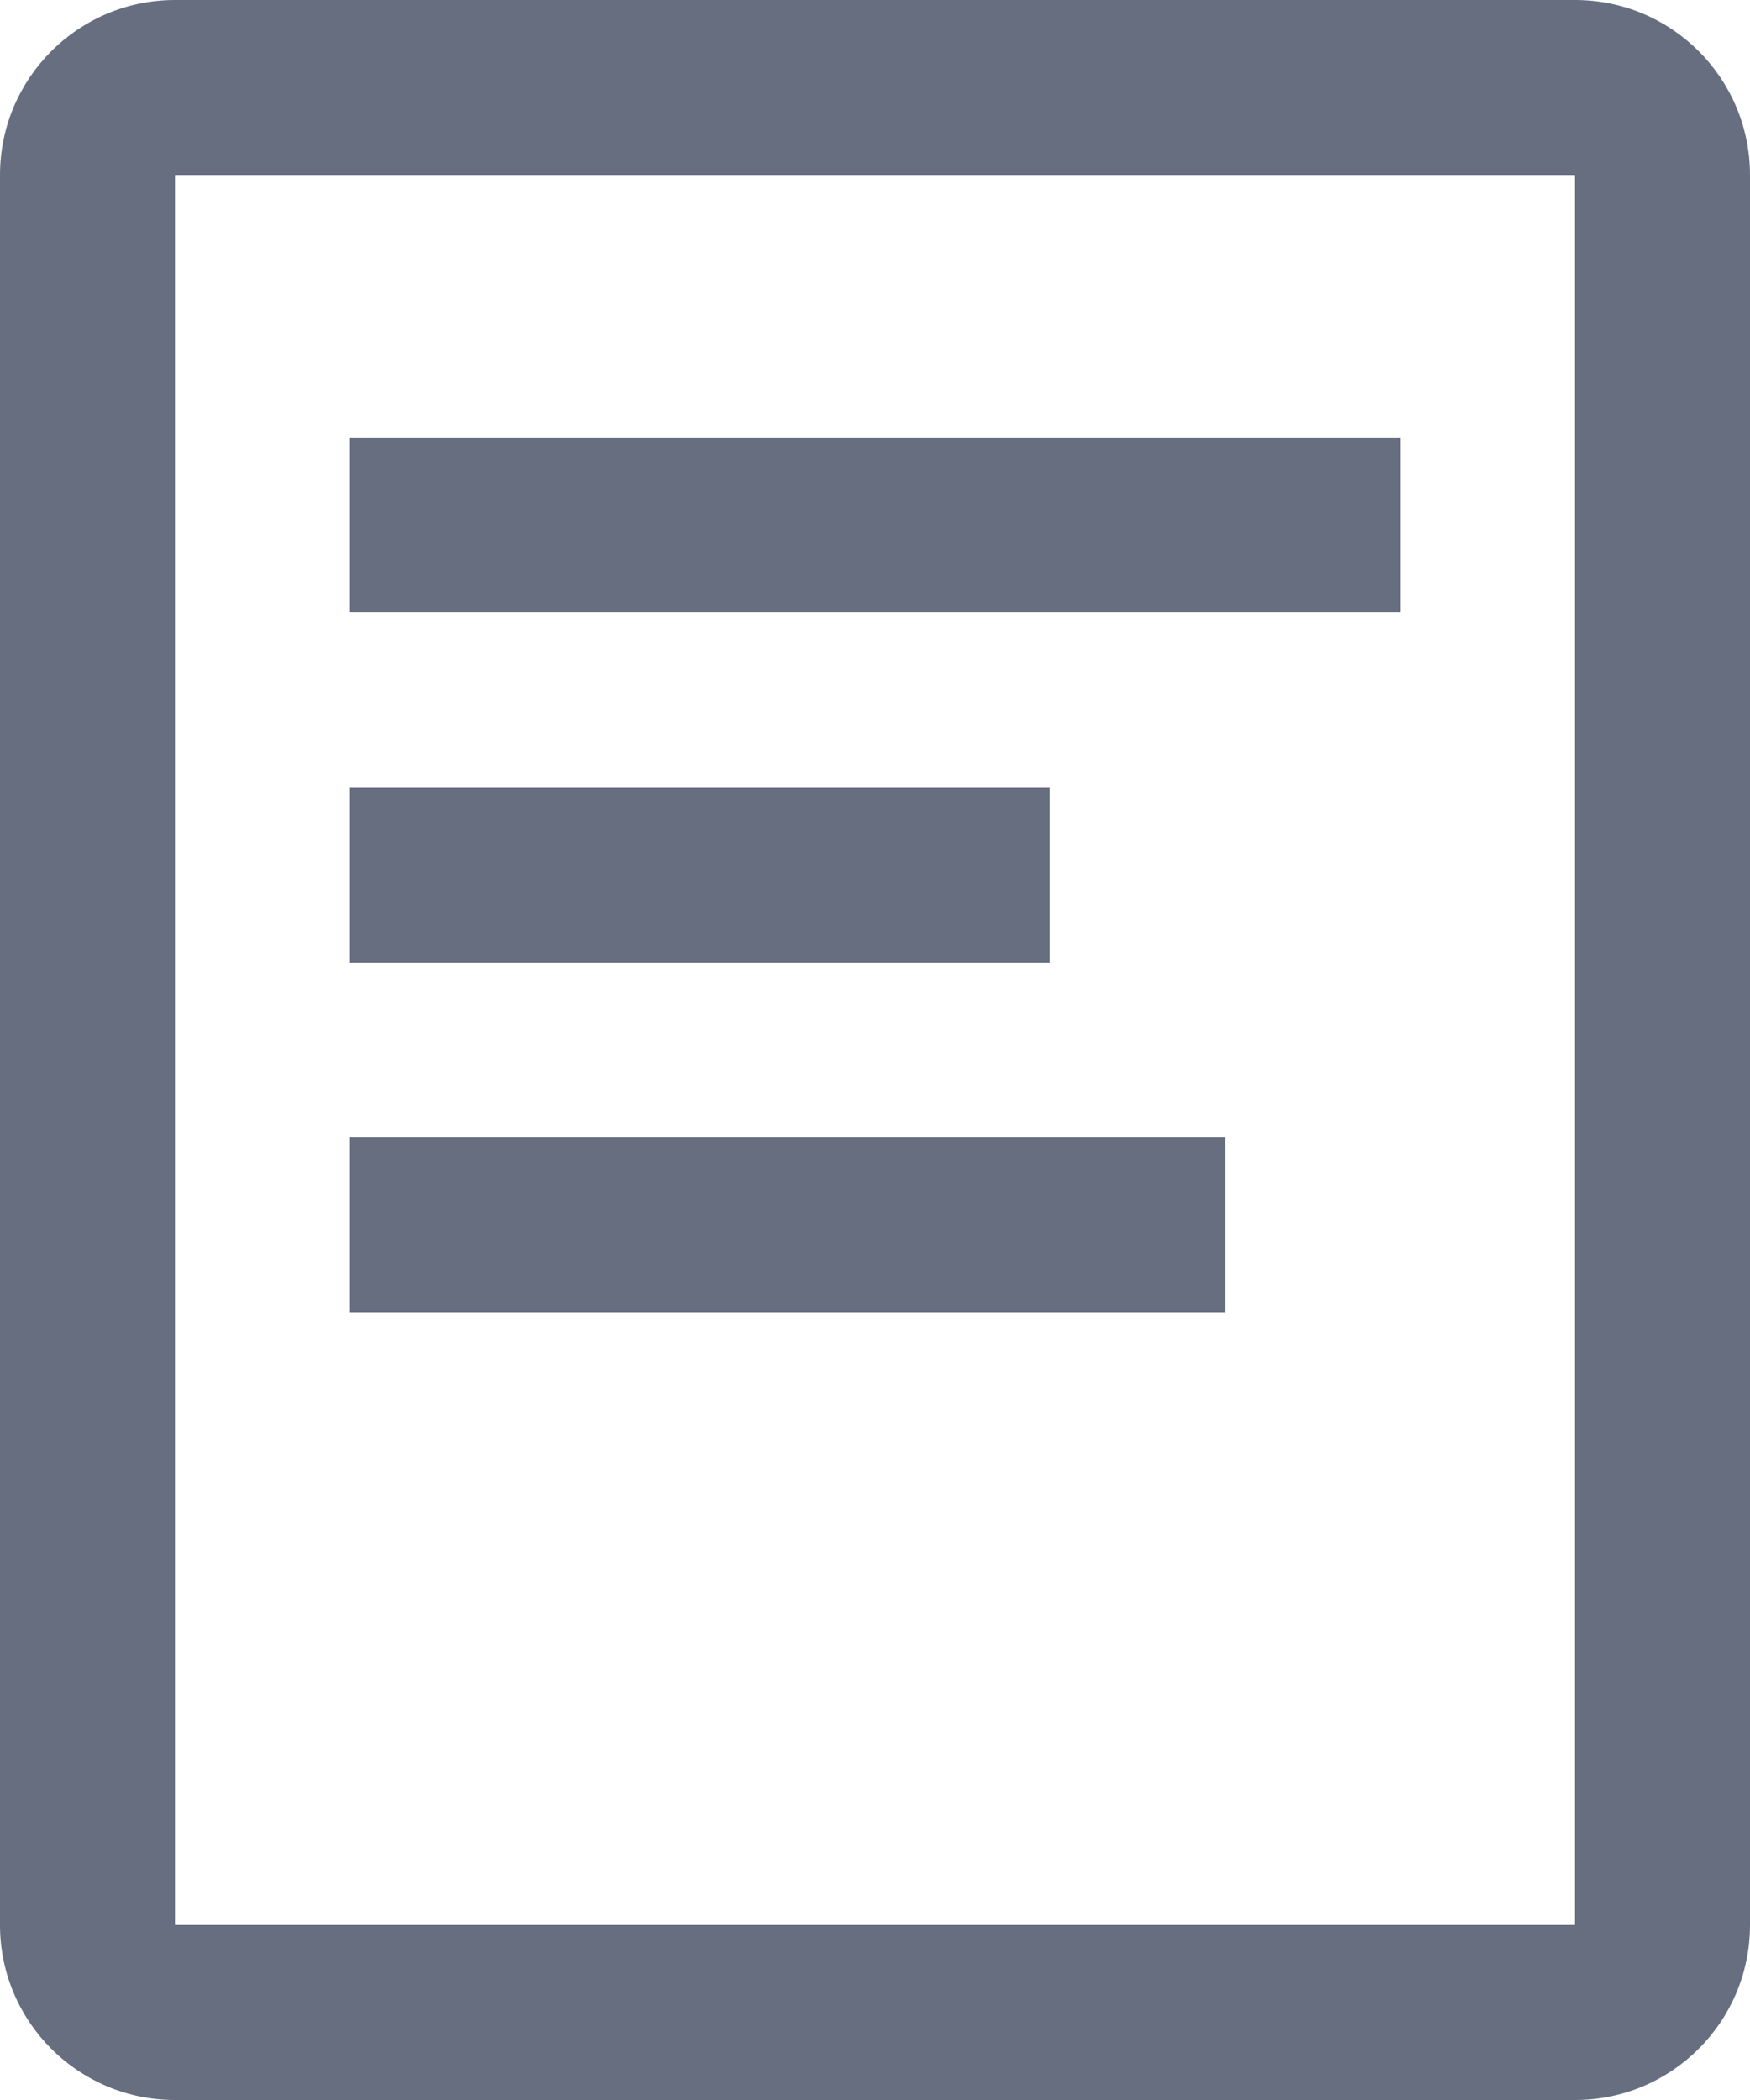 <?xml version="1.0" encoding="UTF-8"?>
<svg width="20px" height="24px" viewBox="0 0 20 24" version="1.1" xmlns="http://www.w3.org/2000/svg">
    <!-- Generator: Sketch 50 (54983) - http://www.bohemiancoding.com/sketch -->
    <title>ic_reports copy</title>
    <desc>Created with Sketch.</desc>
    <defs></defs>
    <g id="Archive" stroke="none" stroke-width="1" fill="none" fill-rule="evenodd">
        <g id="Events" transform="translate(-426, -932)" fill="#666E80">
            <g id="Menu" transform="translate(0, 904)">
                <path d="M426,48 L446,48 L446,32 L426,32 L426,48 Z M446,30 C447.105,30 448,30.895 448,32 L448,48 C448,49.105 447.105,50 446,50 L426,50 C424.895,50 424,49.105 424,48 L424,32 C424,30.895 424.895,30 426,30 L446,30 Z M429,46 L431,46 L431,34 L429,34 L429,46 Z M433,46 L435,46 L435,38 L433,38 L433,46 Z M437,46 L439,46 L439,36 L437,36 L437,46 Z" id="ic_reports-copy" transform="translate(436, 40) rotate(-270) translate(-436, -40) "></path>
            </g>
        </g>
    </g>
</svg>
